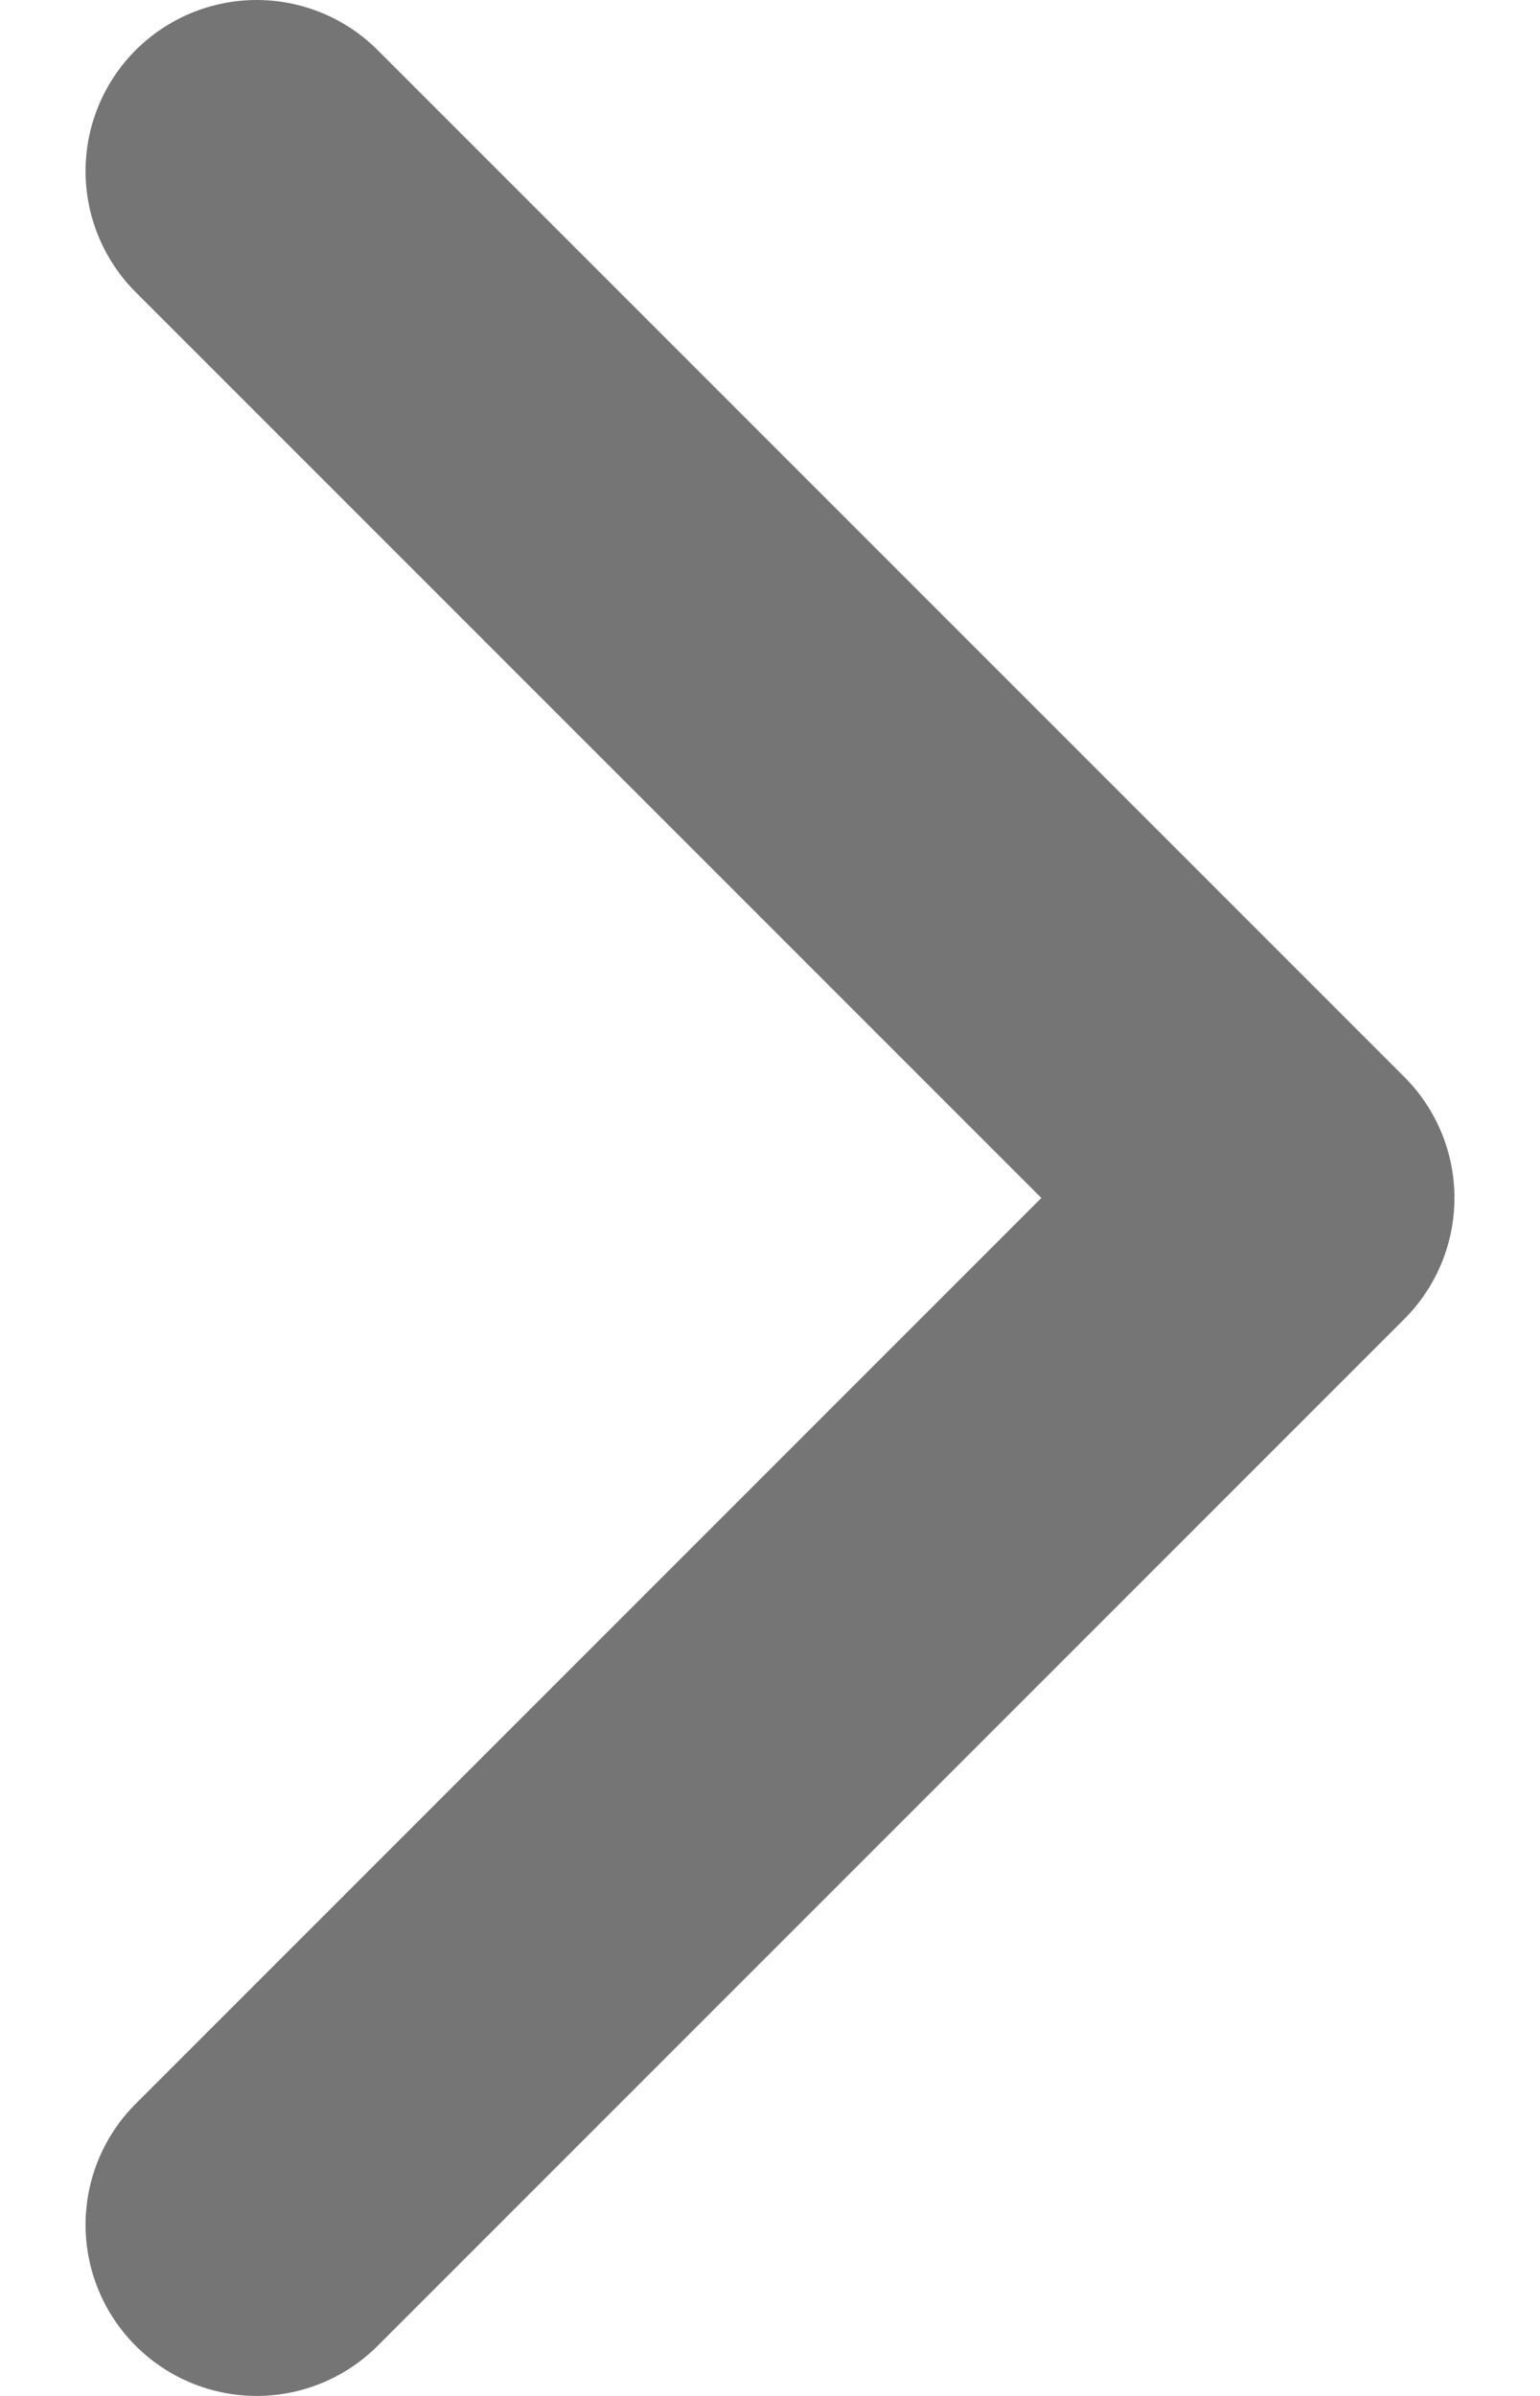 <svg width="9" height="14" viewBox="0 0 9 14" fill="none" xmlns="http://www.w3.org/2000/svg">
<path d="M1.5 13L7.5 7L1.5 1" stroke="#757575" stroke-width="2" stroke-linecap="round" stroke-linejoin="round"/>
</svg>
